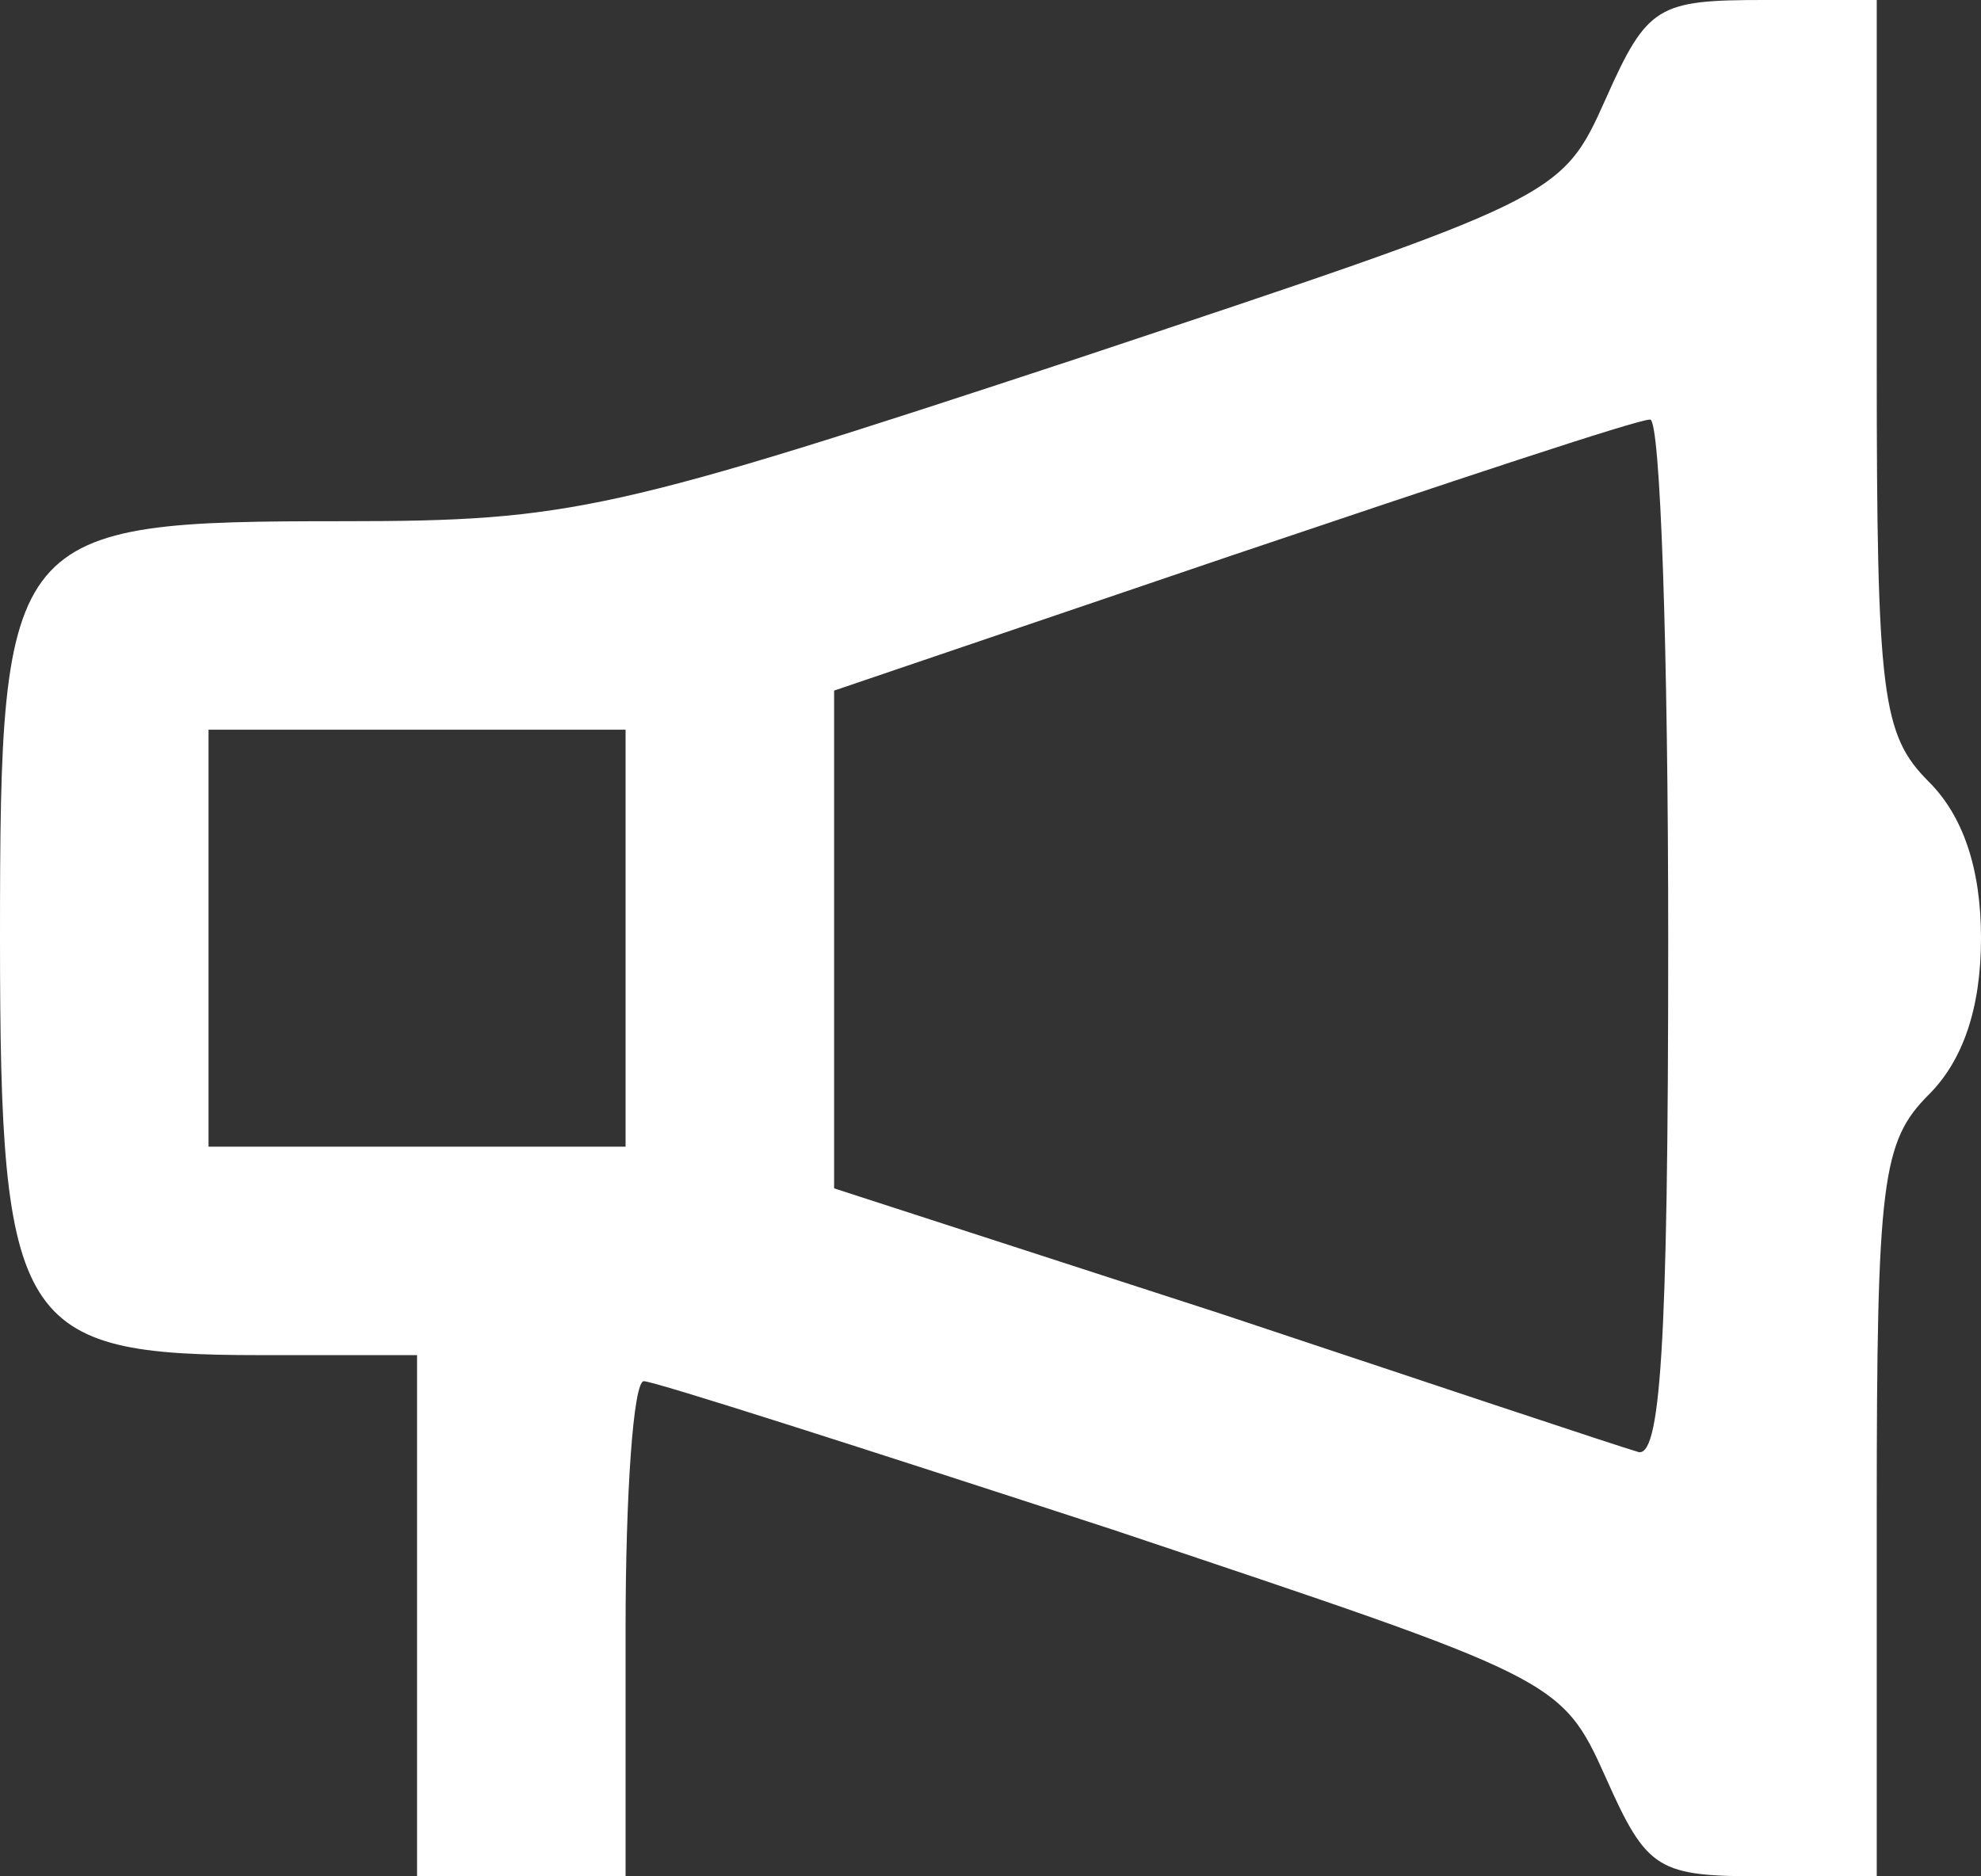 <svg width="76" height="72" viewBox="0 0 76 72" fill="none" xmlns="http://www.w3.org/2000/svg">
<rect x="0" y="0" width="76" height="72" fill="#333333" stroke="none"/>
<path d="M61.6 3.8C59.9 7.6 59.8 7.6 41.2 13.8C23.6 19.6 21.9 20 13.2 20C0.3 20 0 20.3 0 36C0 50.9 0.7 52 10 52H16V62V72H20H24V62.5C24 57.3 24.3 53 24.7 53C25.1 53 33.2 55.6 42.7 58.7C59.7 64.4 59.9 64.4 61.6 68.2C63.2 71.8 63.6 72 67.7 72H72V58C72 45.3 72.2 43.8 74 42C75.3 40.7 76 38.7 76 36C76 33.3 75.3 31.3 74 30C72.2 28.2 72 26.7 72 14V0H67.7C63.6 0 63.2 0.2 61.6 3.8ZM64 36.1C64 51.8 63.7 56.1 62.8 55.7C62.1 55.5 54.9 53.1 46.8 50.4L32 45.6V36V26.5L47.3 21.3C55.6 18.5 62.8 16.1 63.3 16.1C63.7 16 64 25 64 36.1ZM24 36V44H16H8V36V28H16H24V36Z" fill="white"/>
</svg>
